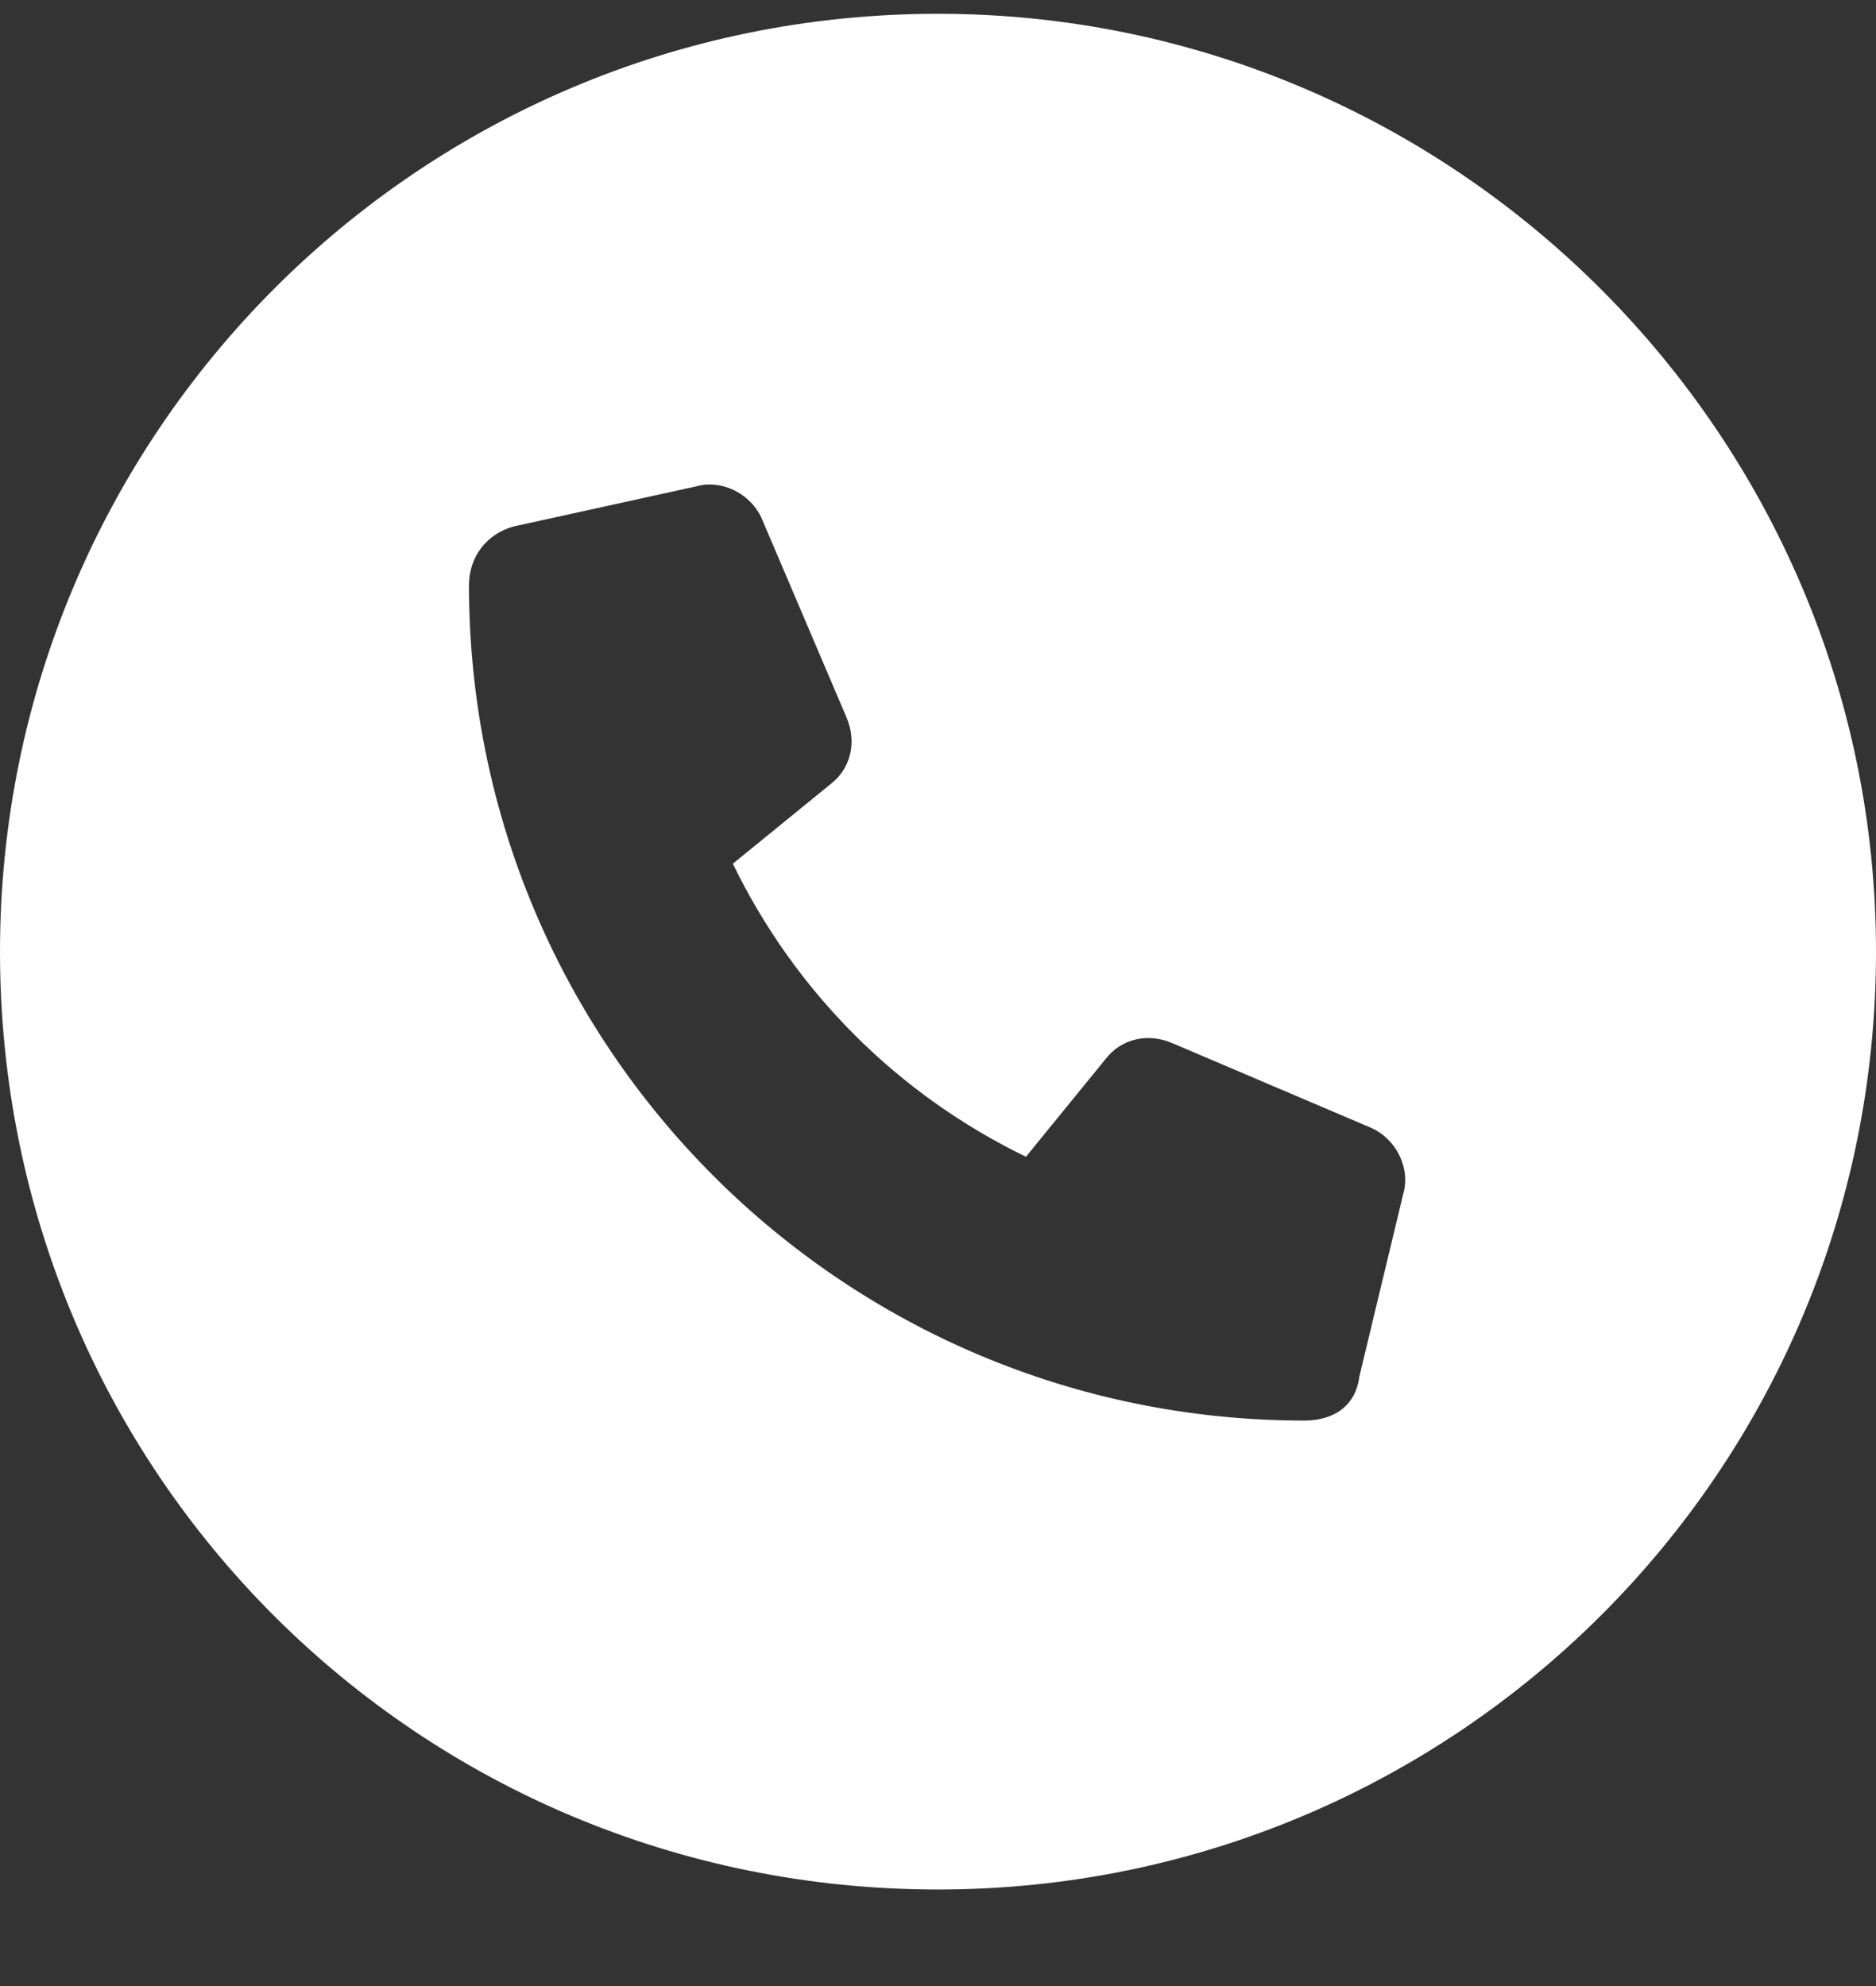 <svg width="17" height="18" viewBox="0 0 17 18" fill="none" xmlns="http://www.w3.org/2000/svg">
<rect x="0" y="0" width="17" height="18" fill="#333333" stroke="none"/>
<path d="M8.5 0.125C3.785 0.125 0 3.943 0 8.625C0 13.34 3.785 17.125 8.5 17.125C13.182 17.125 17 13.34 17 8.625C17 3.943 13.182 0.125 8.5 0.125ZM12.717 10.816L12.318 12.477C12.285 12.742 12.086 12.875 11.82 12.875C7.637 12.875 4.25 9.488 4.25 5.305C4.25 5.039 4.416 4.84 4.648 4.773L6.309 4.408C6.541 4.342 6.807 4.475 6.906 4.707L7.67 6.5C7.77 6.732 7.703 6.965 7.537 7.098L6.641 7.828C7.205 8.99 8.135 9.92 9.297 10.484L10.027 9.588C10.16 9.422 10.393 9.355 10.625 9.455L12.418 10.219C12.65 10.318 12.783 10.584 12.717 10.816Z" fill="url(#paint0_linear_102_137)"/>
<defs>
<linearGradient id="paint0_linear_102_137" x1="8" y1="2.125" x2="7.992" y2="17" gradientUnits="userSpaceOnUse">
<stop stop-color="white"/>
<stop offset="1" stop-color="white"/>
</linearGradient>
</defs>
</svg>
